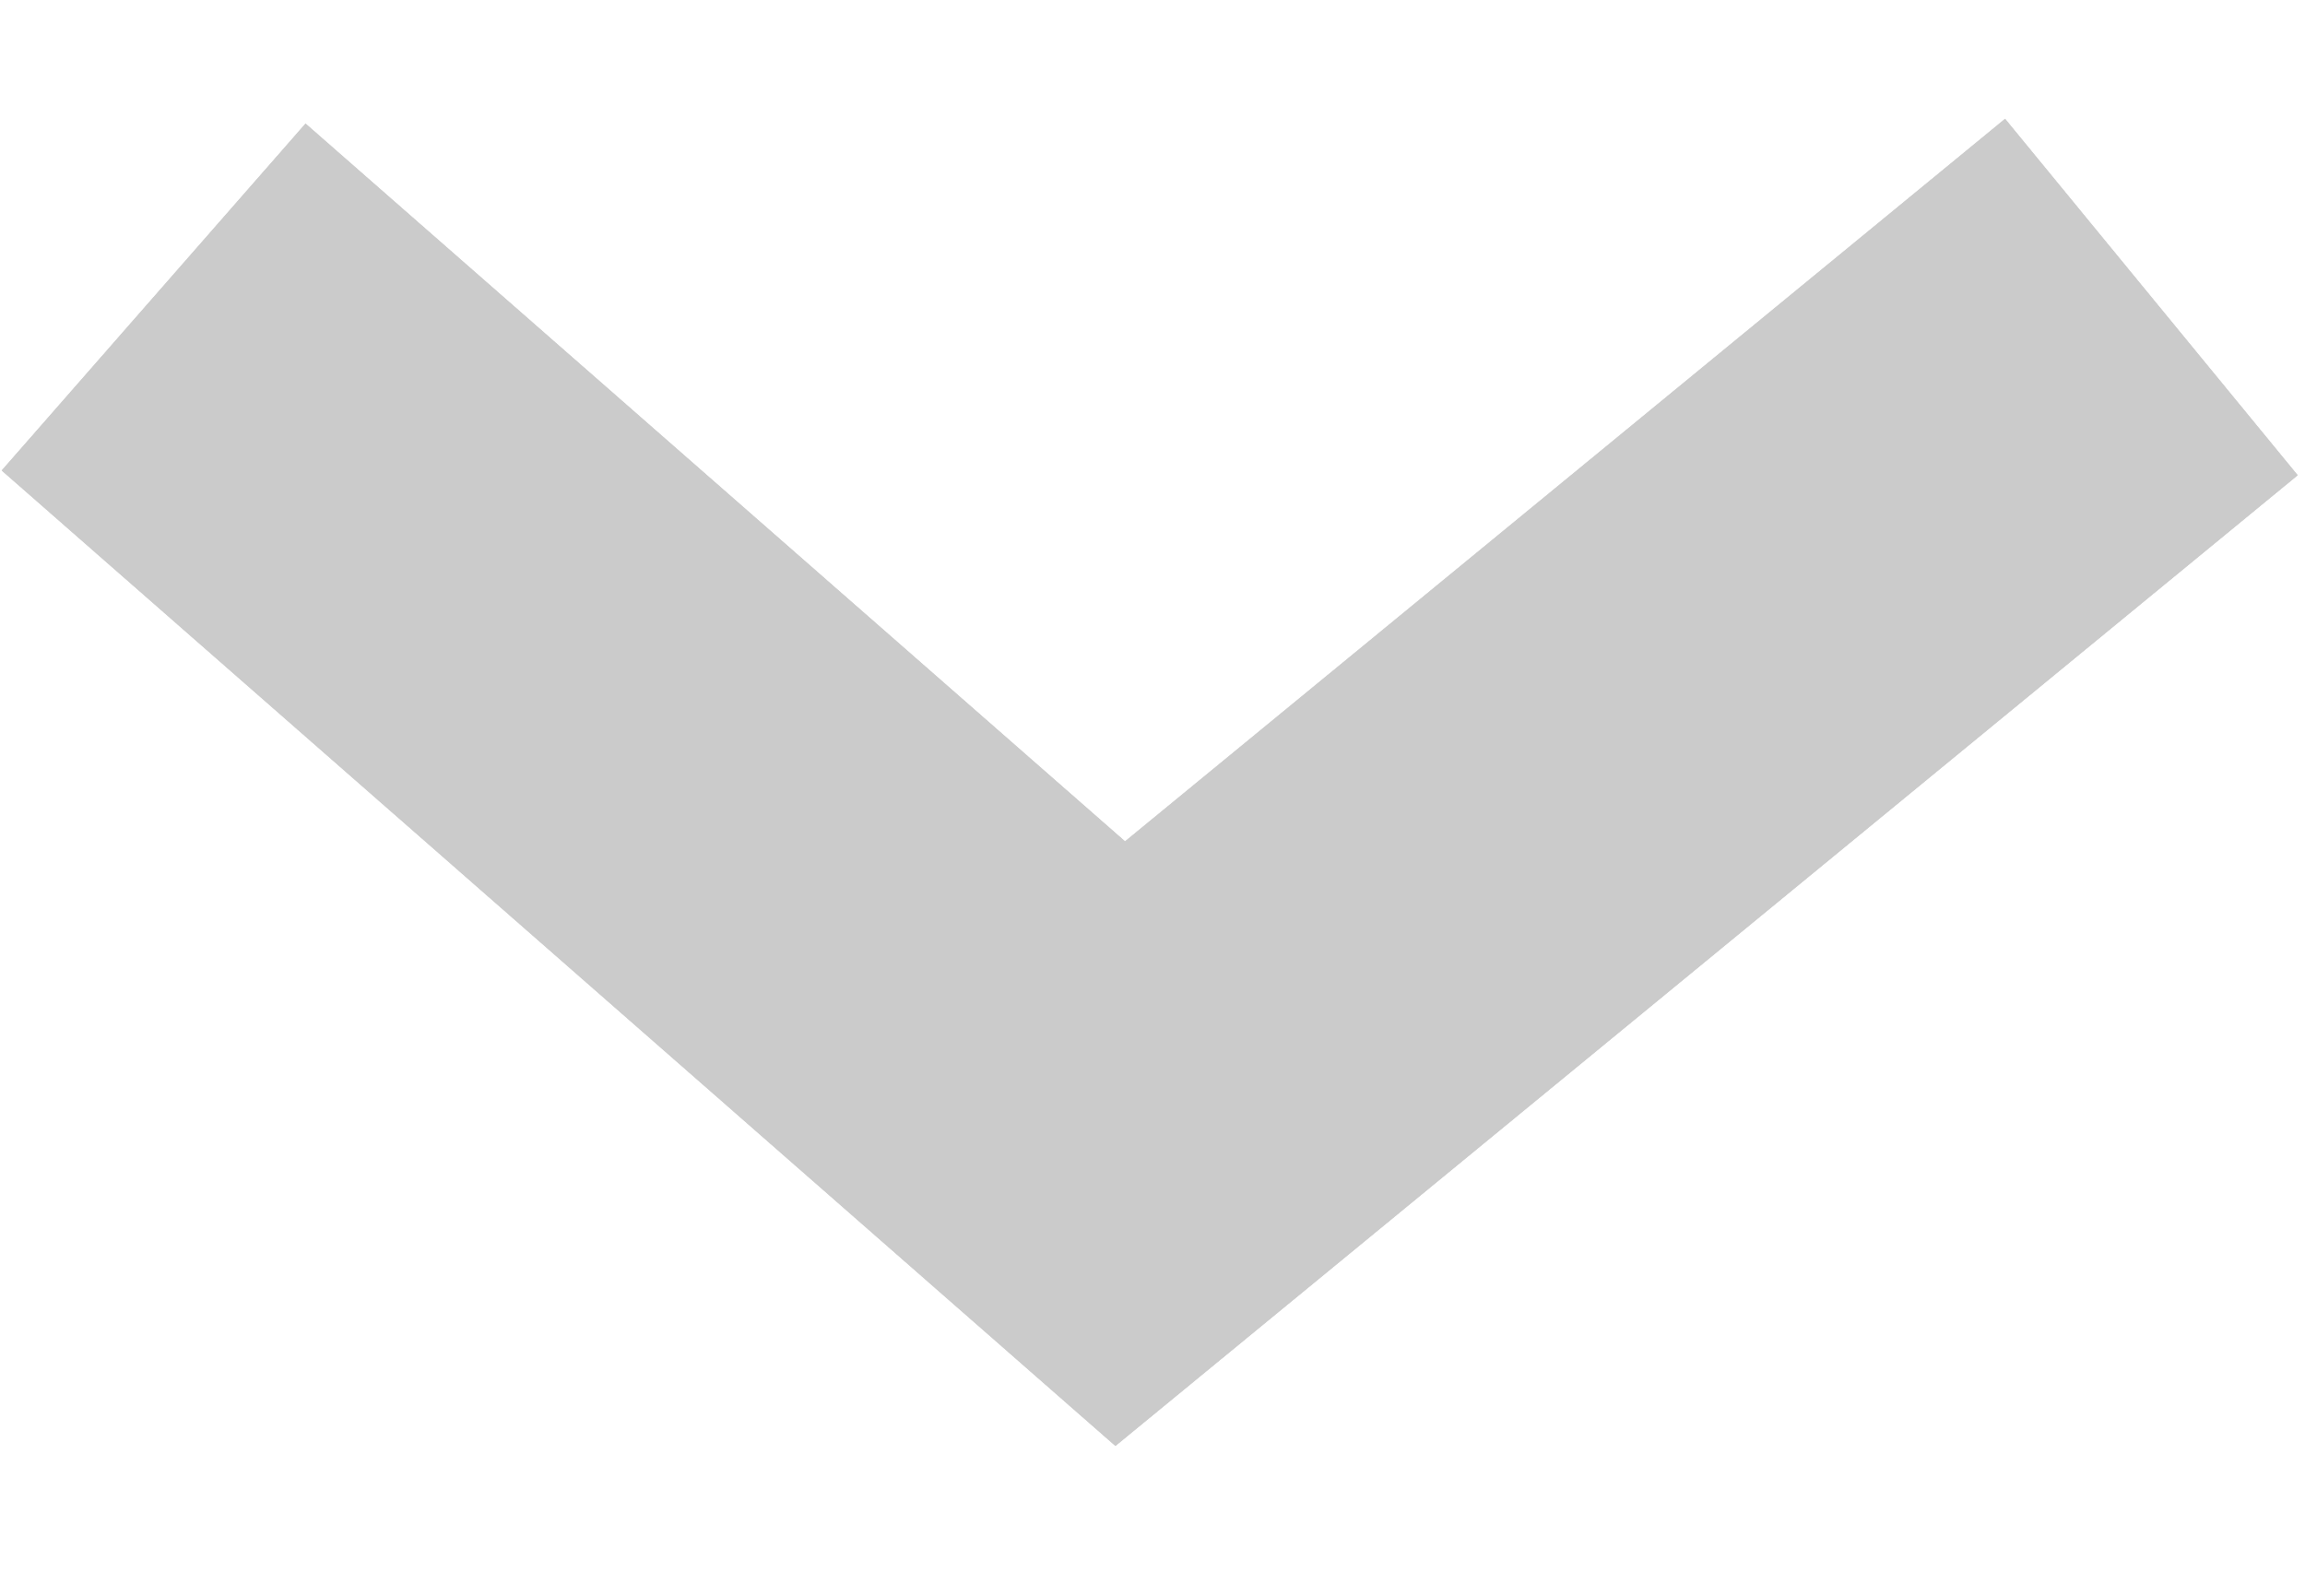 <svg width="13" height="9" viewBox="0 0 15 9" fill="none" xmlns="http://www.w3.org/2000/svg">
<g id="Vector 30">
<path d="M1 1.241L7.29 6.75L14 1.241" stroke="#CBCBCB" stroke-width="3"/>
<path d="M1 1.241L7.29 6.75L14 1.241" stroke="#CBCBCB" stroke-width="3"/>
<path d="M1 1.241L7.29 6.75L14 1.241" stroke="#CBCBCB" stroke-width="3"/>
</g>
</svg>

